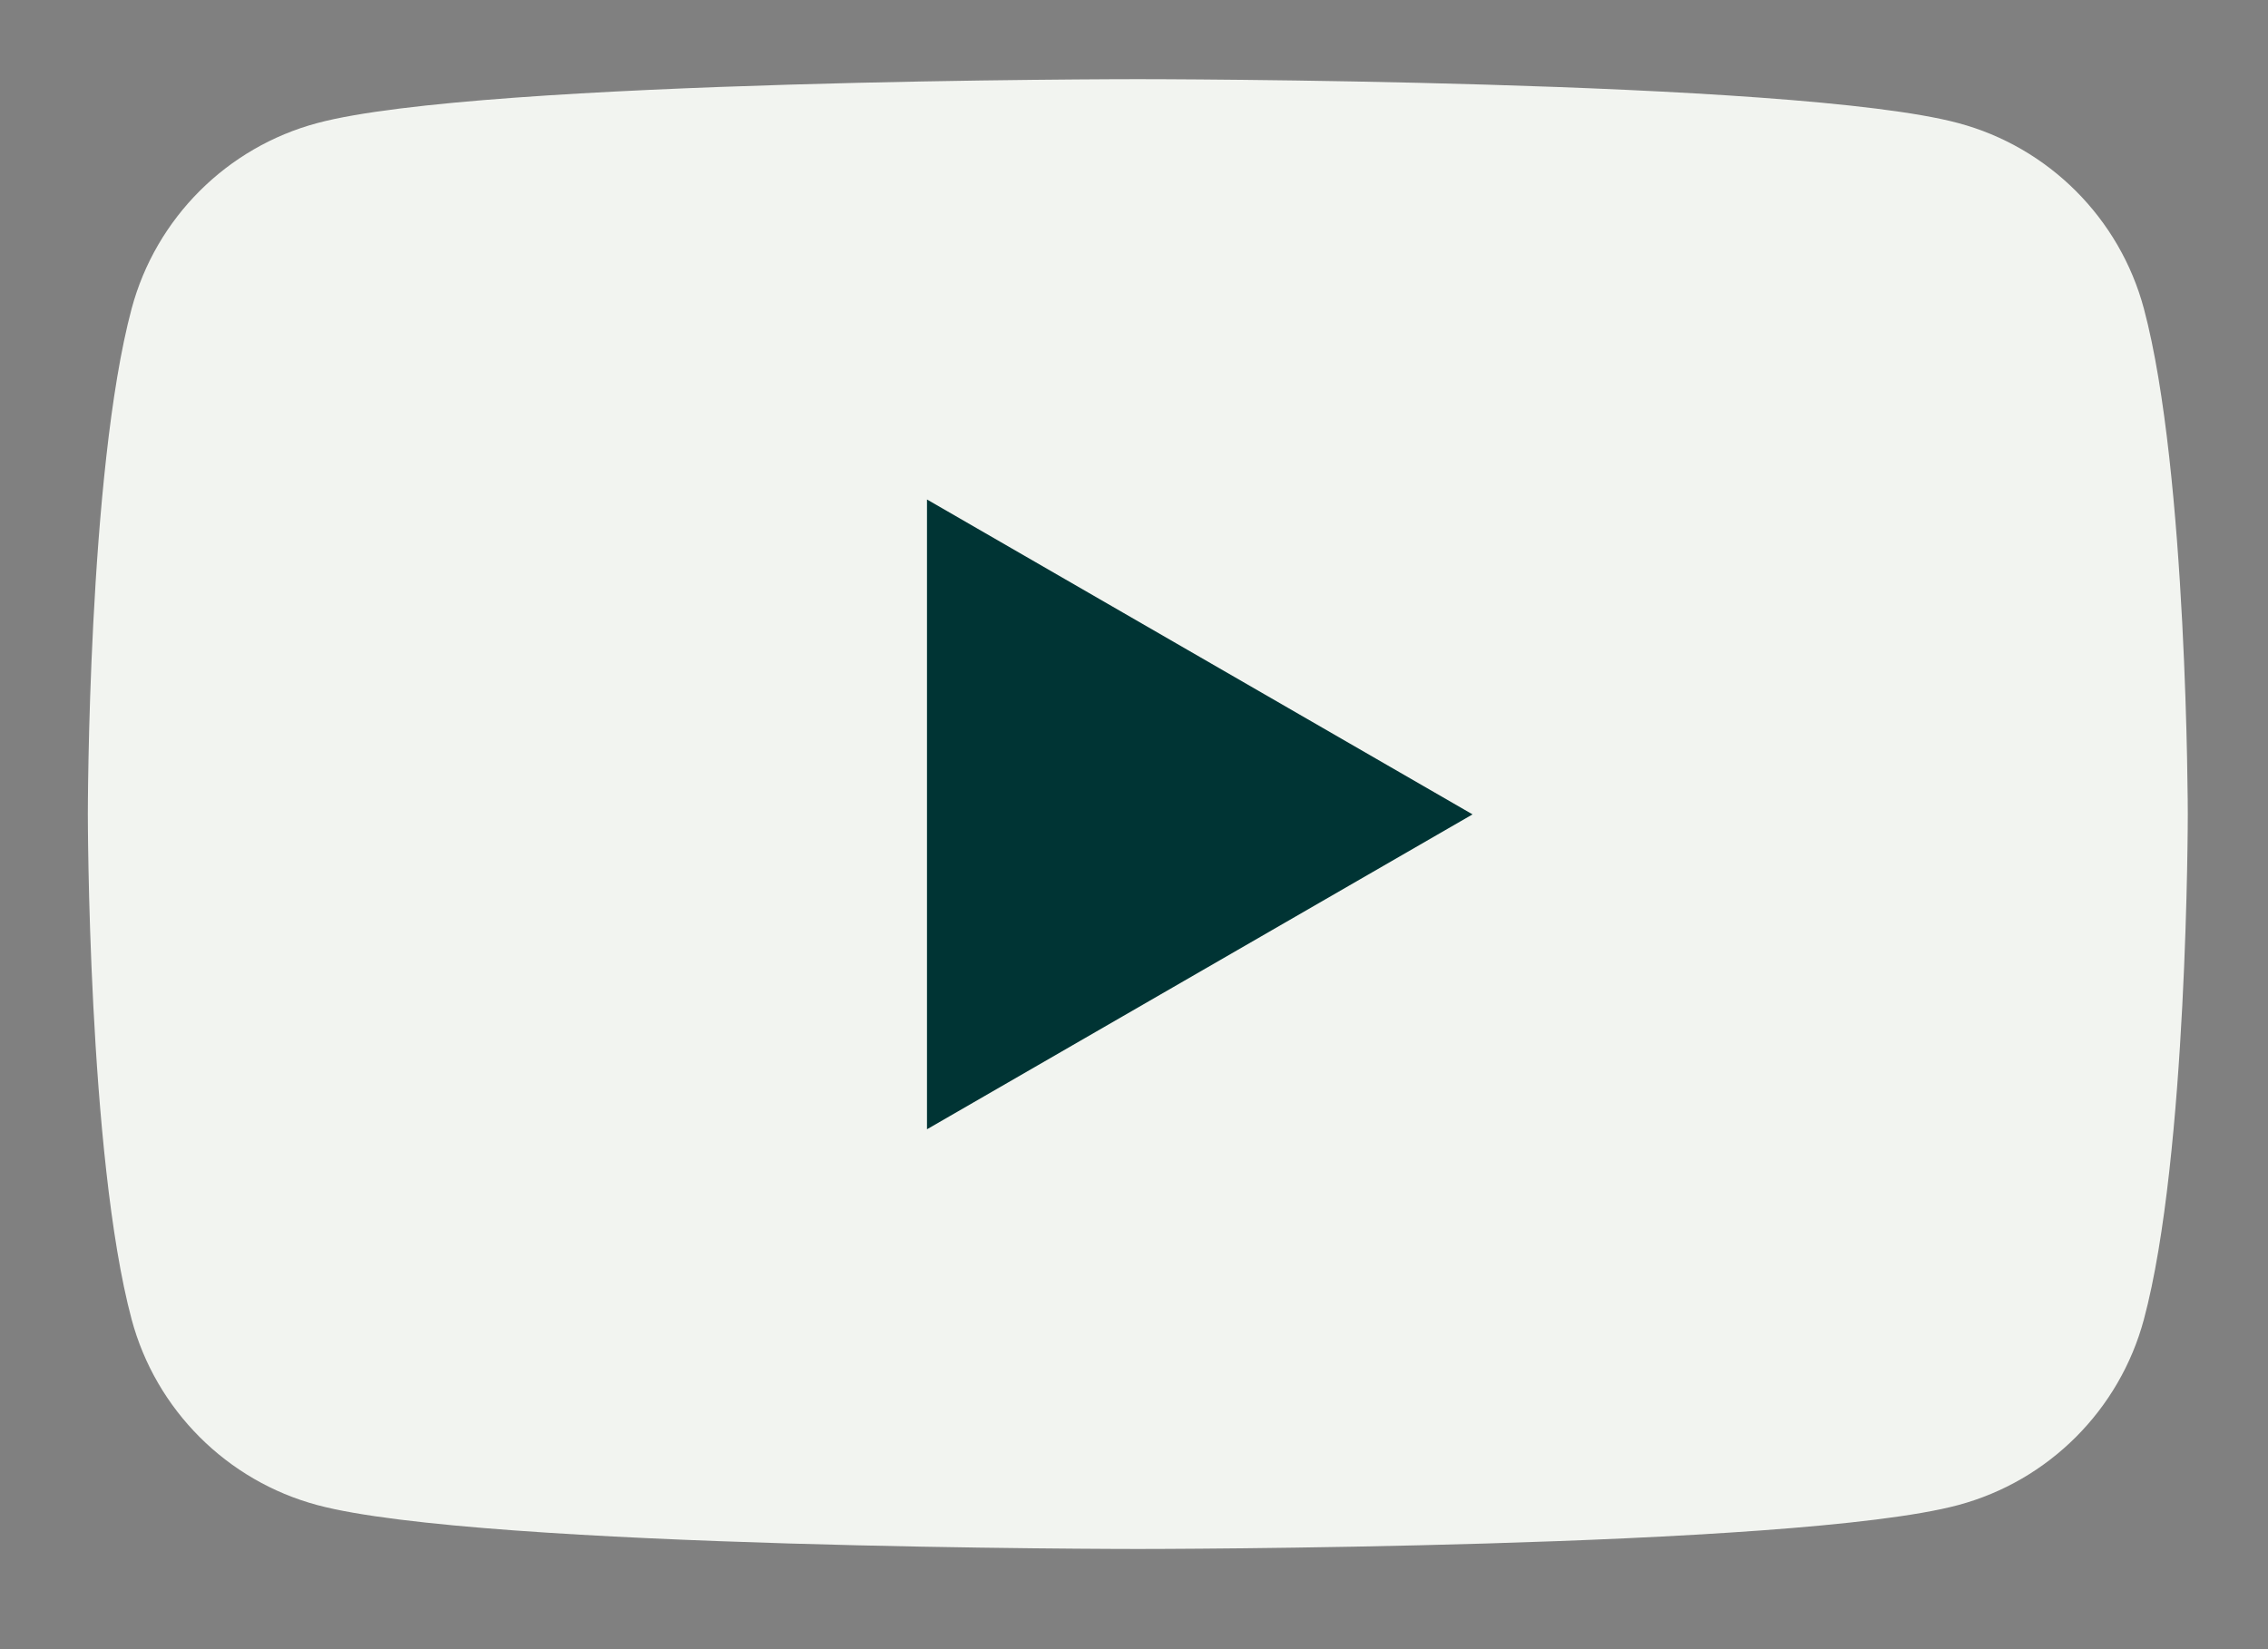<svg width="22" height="16" viewBox="0 0 22 16" fill="none" xmlns="http://www.w3.org/2000/svg">
<rect x="0" y="0" width="22" height="16" fill="#808080" stroke="none"/>
<g clip-path="url(#clip0_8357_249)">
<path d="M20.796 2.994C20.561 2.117 19.872 1.428 18.995 1.194C17.407 0.768 11.037 0.768 11.037 0.768C11.037 0.768 4.666 0.768 3.078 1.194C2.201 1.428 1.512 2.117 1.277 2.994C0.852 4.582 0.852 7.898 0.852 7.898C0.852 7.898 0.852 11.213 1.277 12.801C1.512 13.678 2.201 14.367 3.078 14.602C4.666 15.028 11.037 15.028 11.037 15.028C11.037 15.028 17.407 15.028 18.995 14.602C19.872 14.367 20.561 13.678 20.796 12.801C21.222 11.213 21.222 7.898 21.222 7.898C21.222 7.898 21.22 4.582 20.796 2.994Z" fill="#F2F4F0"/>
<path d="M8.992 10.956L14.284 7.901L8.992 4.846V10.956Z" fill="#003434"/>
</g>
<defs>
<clipPath id="clip0_8357_249">
<rect width="20.37" height="14.26" fill="white" transform="translate(0.852 0.768)"/>
</clipPath>
</defs>
</svg>
